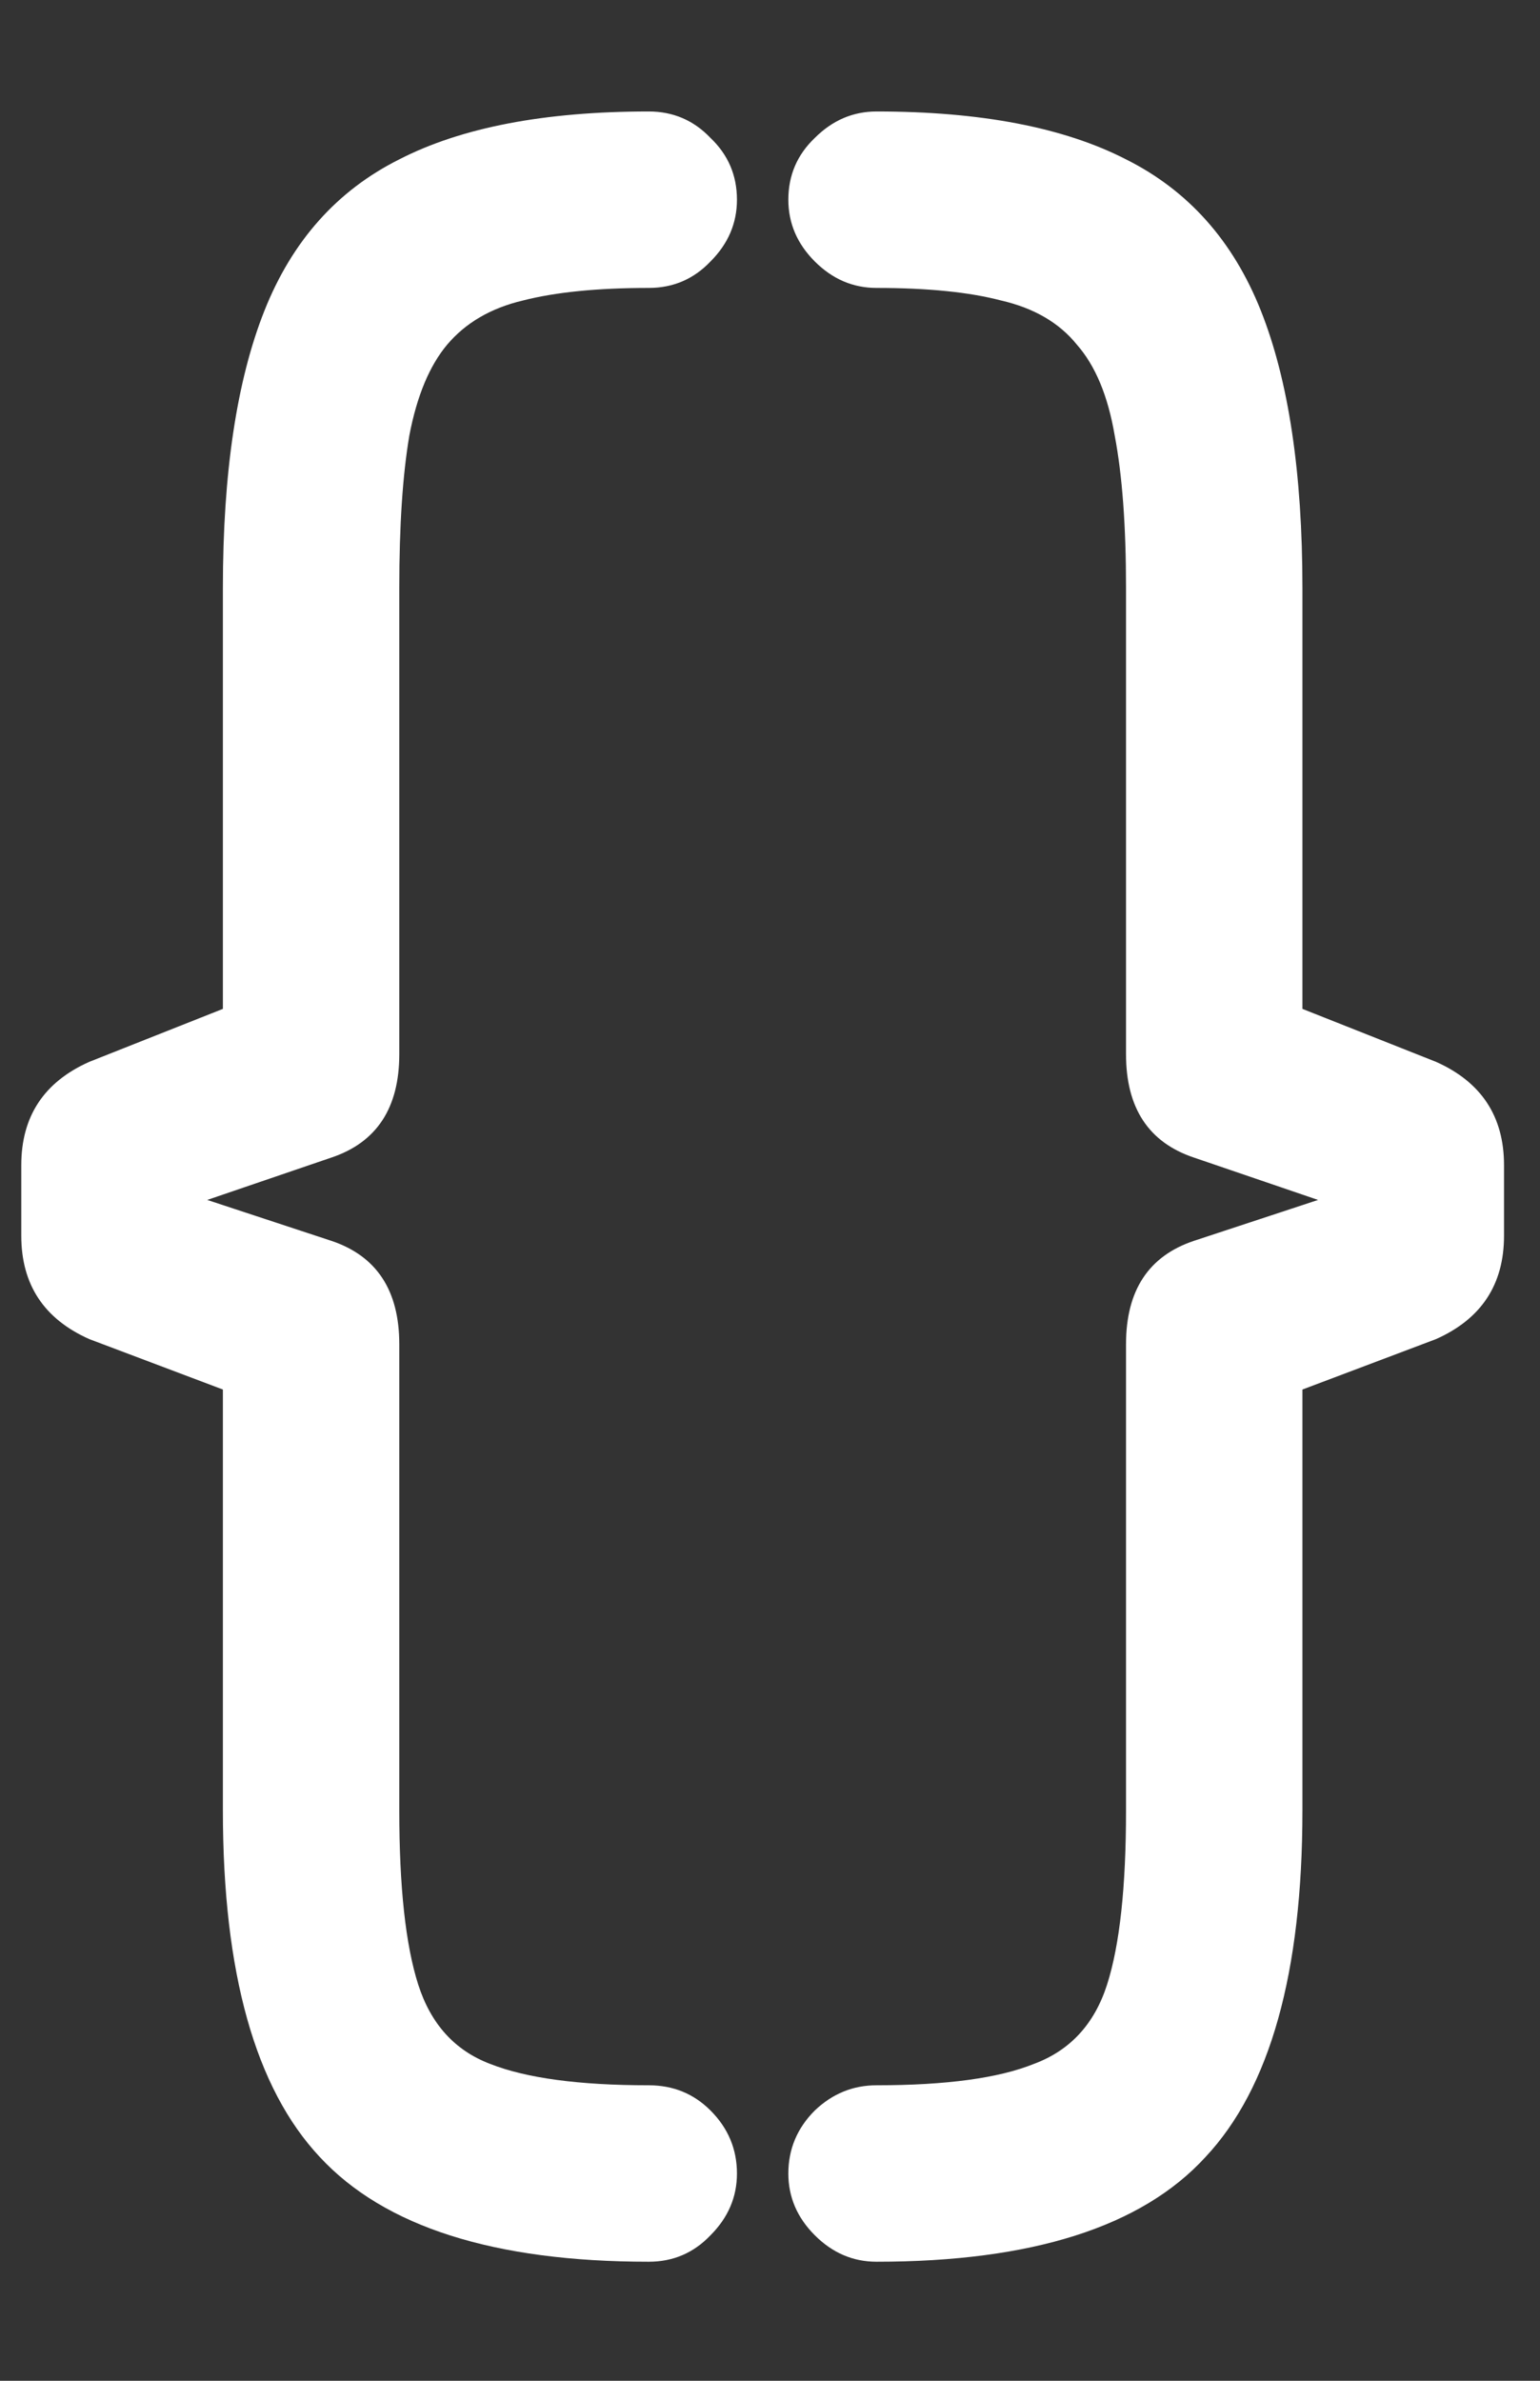 <svg width="11" height="17" viewBox="0 0 11 17" fill="none" xmlns="http://www.w3.org/2000/svg">
<rect x="0" y="0" width="11" height="17" fill="#333333" stroke="none"/>
<path d="M4.634 16.15C3.53 16.15 2.747 15.901 2.285 15.403C1.823 14.911 1.592 14.086 1.592 12.928V9.922L0.638 9.562C0.314 9.418 0.152 9.172 0.152 8.824V8.32C0.152 7.972 0.314 7.726 0.638 7.582L1.592 7.204V4.198C1.592 3.376 1.691 2.716 1.889 2.218C2.087 1.72 2.408 1.36 2.852 1.138C3.296 0.91 3.89 0.796 4.634 0.796C4.808 0.796 4.955 0.859 5.075 0.985C5.201 1.105 5.264 1.252 5.264 1.426C5.264 1.594 5.201 1.741 5.075 1.867C4.955 1.993 4.808 2.056 4.634 2.056C4.268 2.056 3.968 2.086 3.734 2.146C3.506 2.2 3.326 2.305 3.194 2.461C3.068 2.611 2.978 2.827 2.924 3.109C2.876 3.391 2.852 3.754 2.852 4.198V7.528C2.852 7.912 2.69 8.158 2.366 8.266L0.836 8.788V8.356L2.366 8.86C2.69 8.968 2.852 9.214 2.852 9.598V12.928C2.852 13.474 2.897 13.888 2.987 14.17C3.077 14.452 3.248 14.641 3.5 14.737C3.758 14.839 4.136 14.89 4.634 14.89C4.808 14.89 4.955 14.95 5.075 15.07C5.201 15.196 5.264 15.346 5.264 15.52C5.264 15.688 5.201 15.835 5.075 15.961C4.955 16.087 4.808 16.15 4.634 16.15ZM6.261 16.15C6.093 16.15 5.946 16.087 5.82 15.961C5.694 15.835 5.631 15.688 5.631 15.52C5.631 15.346 5.694 15.196 5.82 15.07C5.946 14.95 6.093 14.89 6.261 14.89C6.759 14.89 7.134 14.839 7.386 14.737C7.644 14.641 7.818 14.452 7.908 14.17C7.998 13.888 8.043 13.474 8.043 12.928V9.598C8.043 9.214 8.205 8.968 8.529 8.86L10.059 8.356V8.788L8.529 8.266C8.205 8.158 8.043 7.912 8.043 7.528V4.198C8.043 3.754 8.016 3.391 7.962 3.109C7.914 2.827 7.824 2.611 7.692 2.461C7.566 2.305 7.386 2.2 7.152 2.146C6.924 2.086 6.627 2.056 6.261 2.056C6.093 2.056 5.946 1.993 5.82 1.867C5.694 1.741 5.631 1.594 5.631 1.426C5.631 1.252 5.694 1.105 5.82 0.985C5.946 0.859 6.093 0.796 6.261 0.796C7.005 0.796 7.599 0.91 8.043 1.138C8.487 1.36 8.808 1.72 9.006 2.218C9.204 2.716 9.303 3.376 9.303 4.198V7.204L10.257 7.582C10.581 7.726 10.743 7.972 10.743 8.32V8.824C10.743 9.172 10.581 9.418 10.257 9.562L9.303 9.922V12.928C9.303 14.086 9.072 14.911 8.61 15.403C8.154 15.901 7.371 16.15 6.261 16.15Z" fill="white"/>
</svg>
